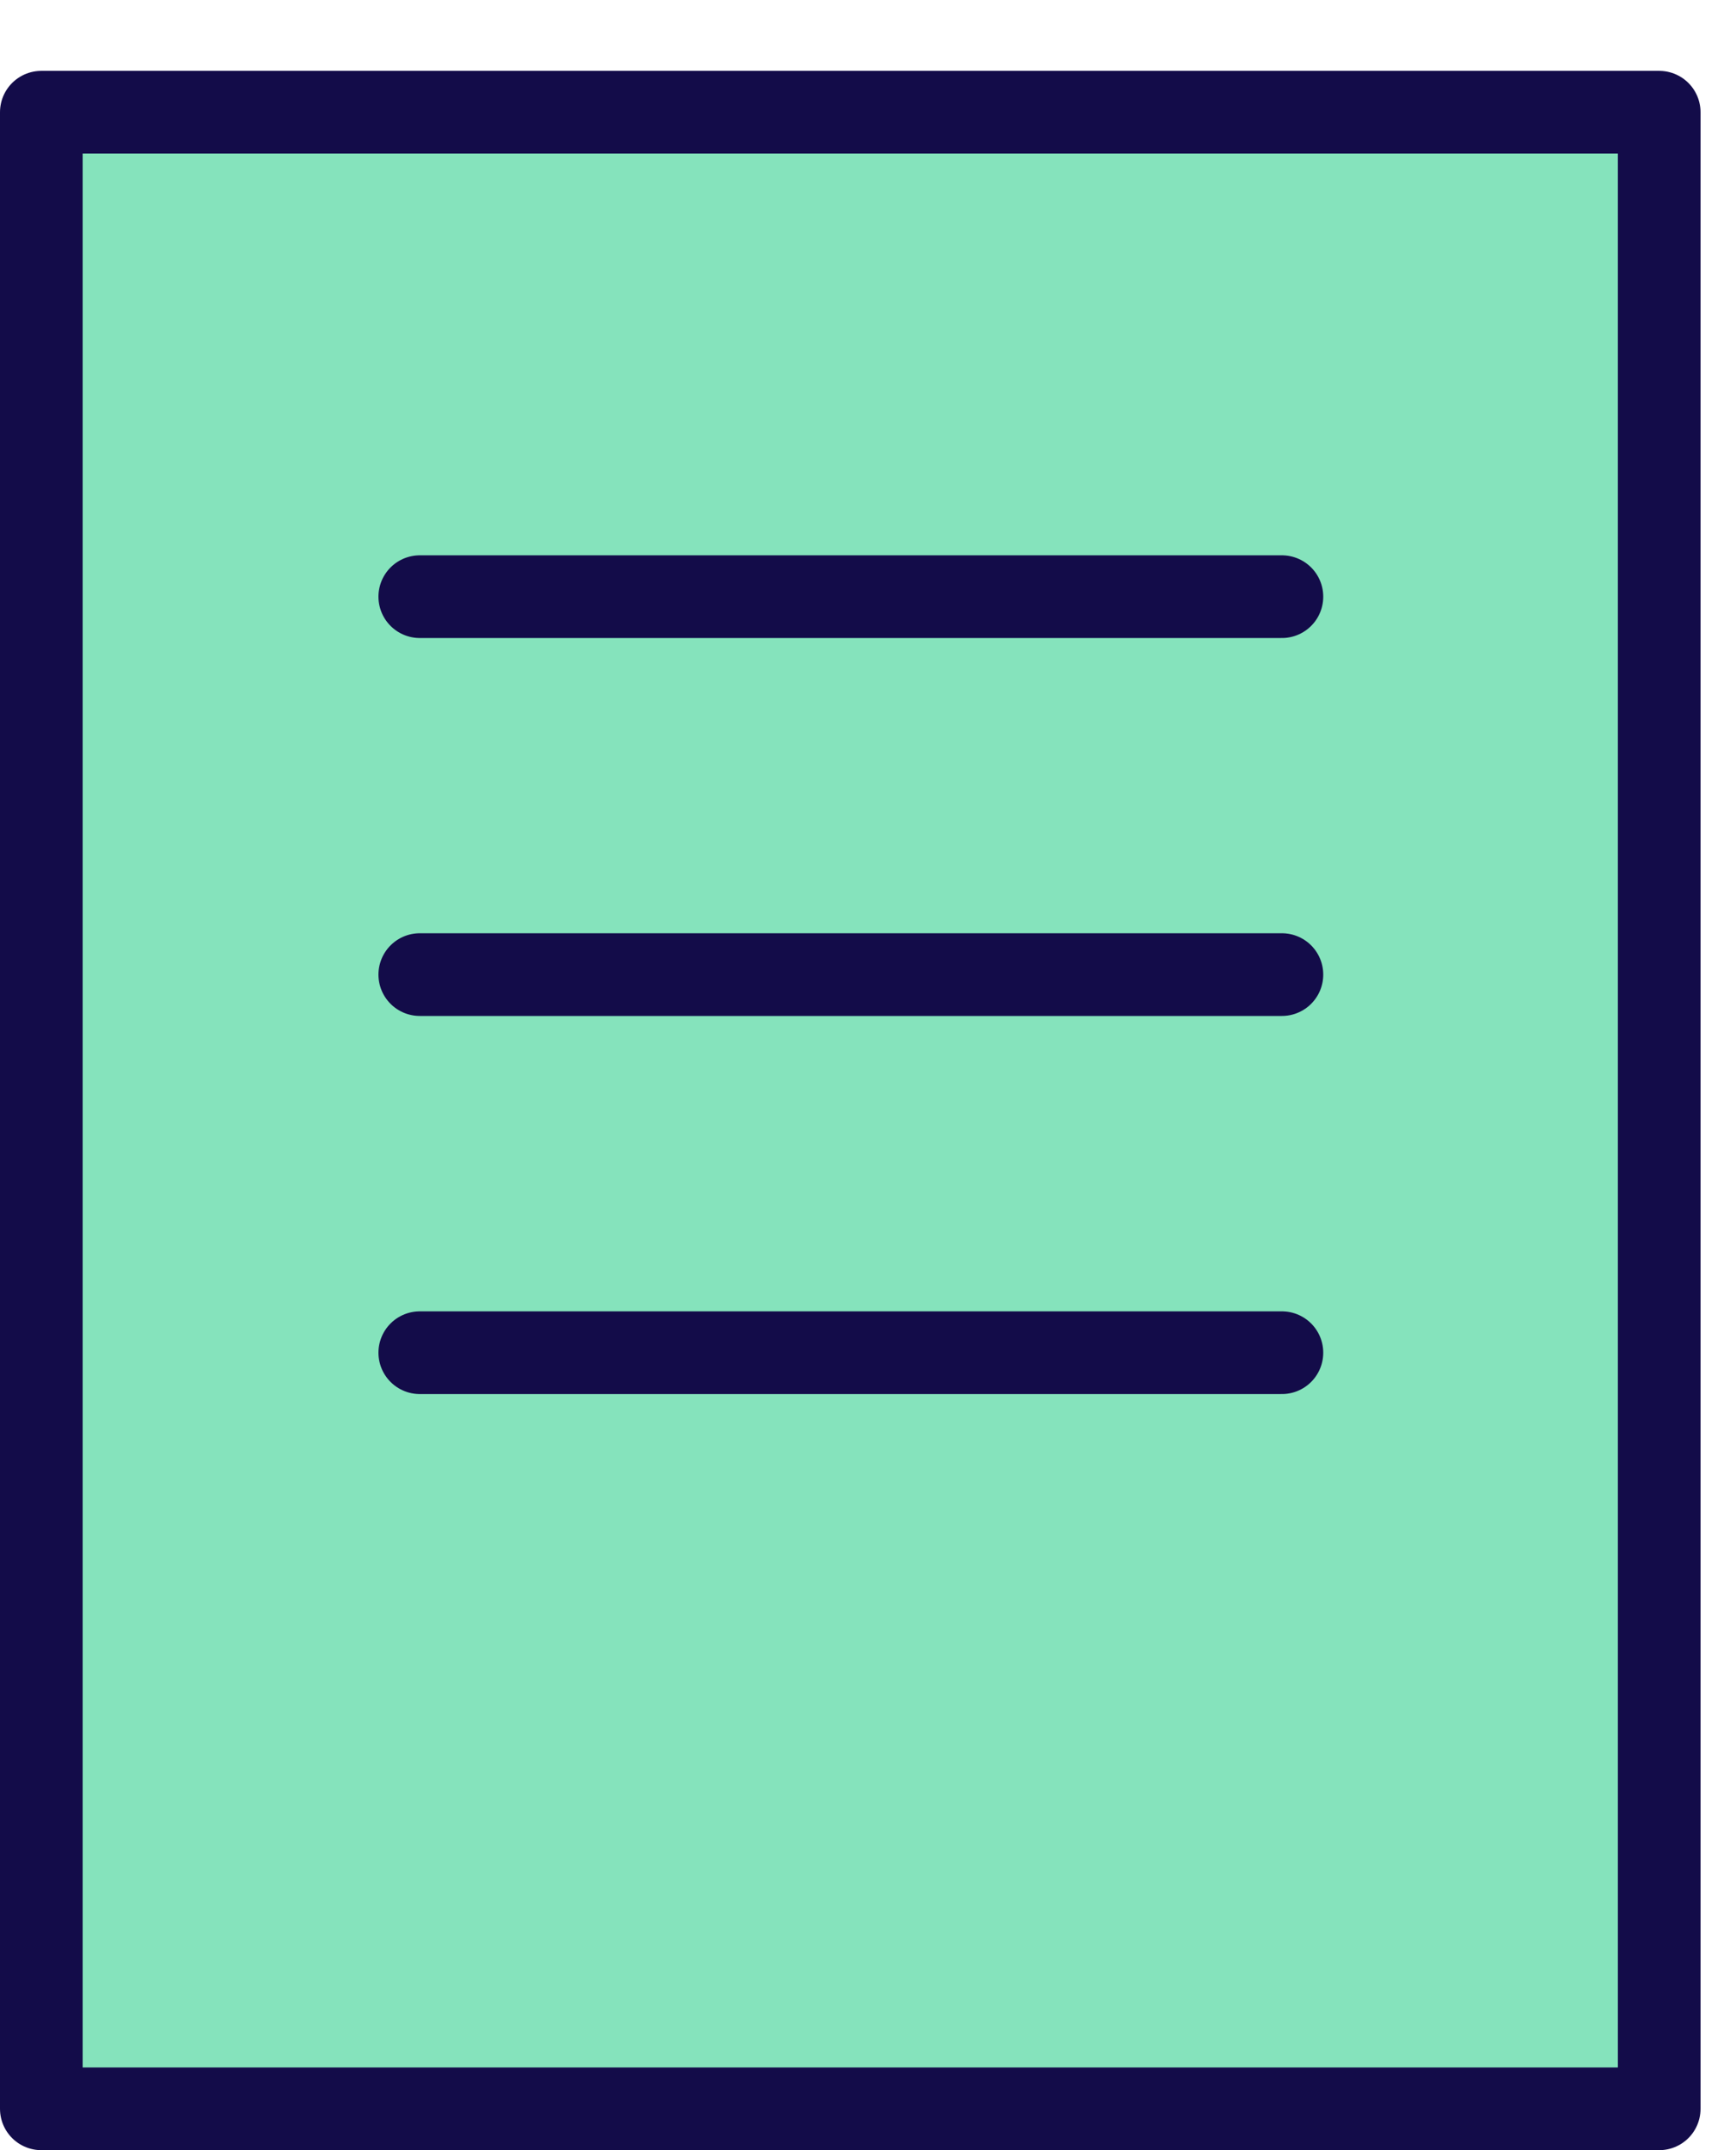 <svg width="21" height="26" viewBox="0 0 21 26" fill="none" xmlns="http://www.w3.org/2000/svg">
<g id="icon-doc">
<rect id="Rectangle 1272" x="0.5" y="1.357" width="19.571" height="24.143" fill="#85E3BC" stroke="#130C49" stroke-linejoin="round"/>
<line id="Line 388" x1="5.078" y1="7.215" x2="15.507" y2="7.215" stroke="#130C49" stroke-linecap="round"/>
<line id="Line 389" x1="5.078" y1="11.785" x2="15.507" y2="11.785" stroke="#130C49" stroke-linecap="round"/>
<line id="Line 390" x1="5.078" y1="16.357" x2="15.507" y2="16.357" stroke="#130C49" stroke-linecap="round"/>
</g>
</svg>
